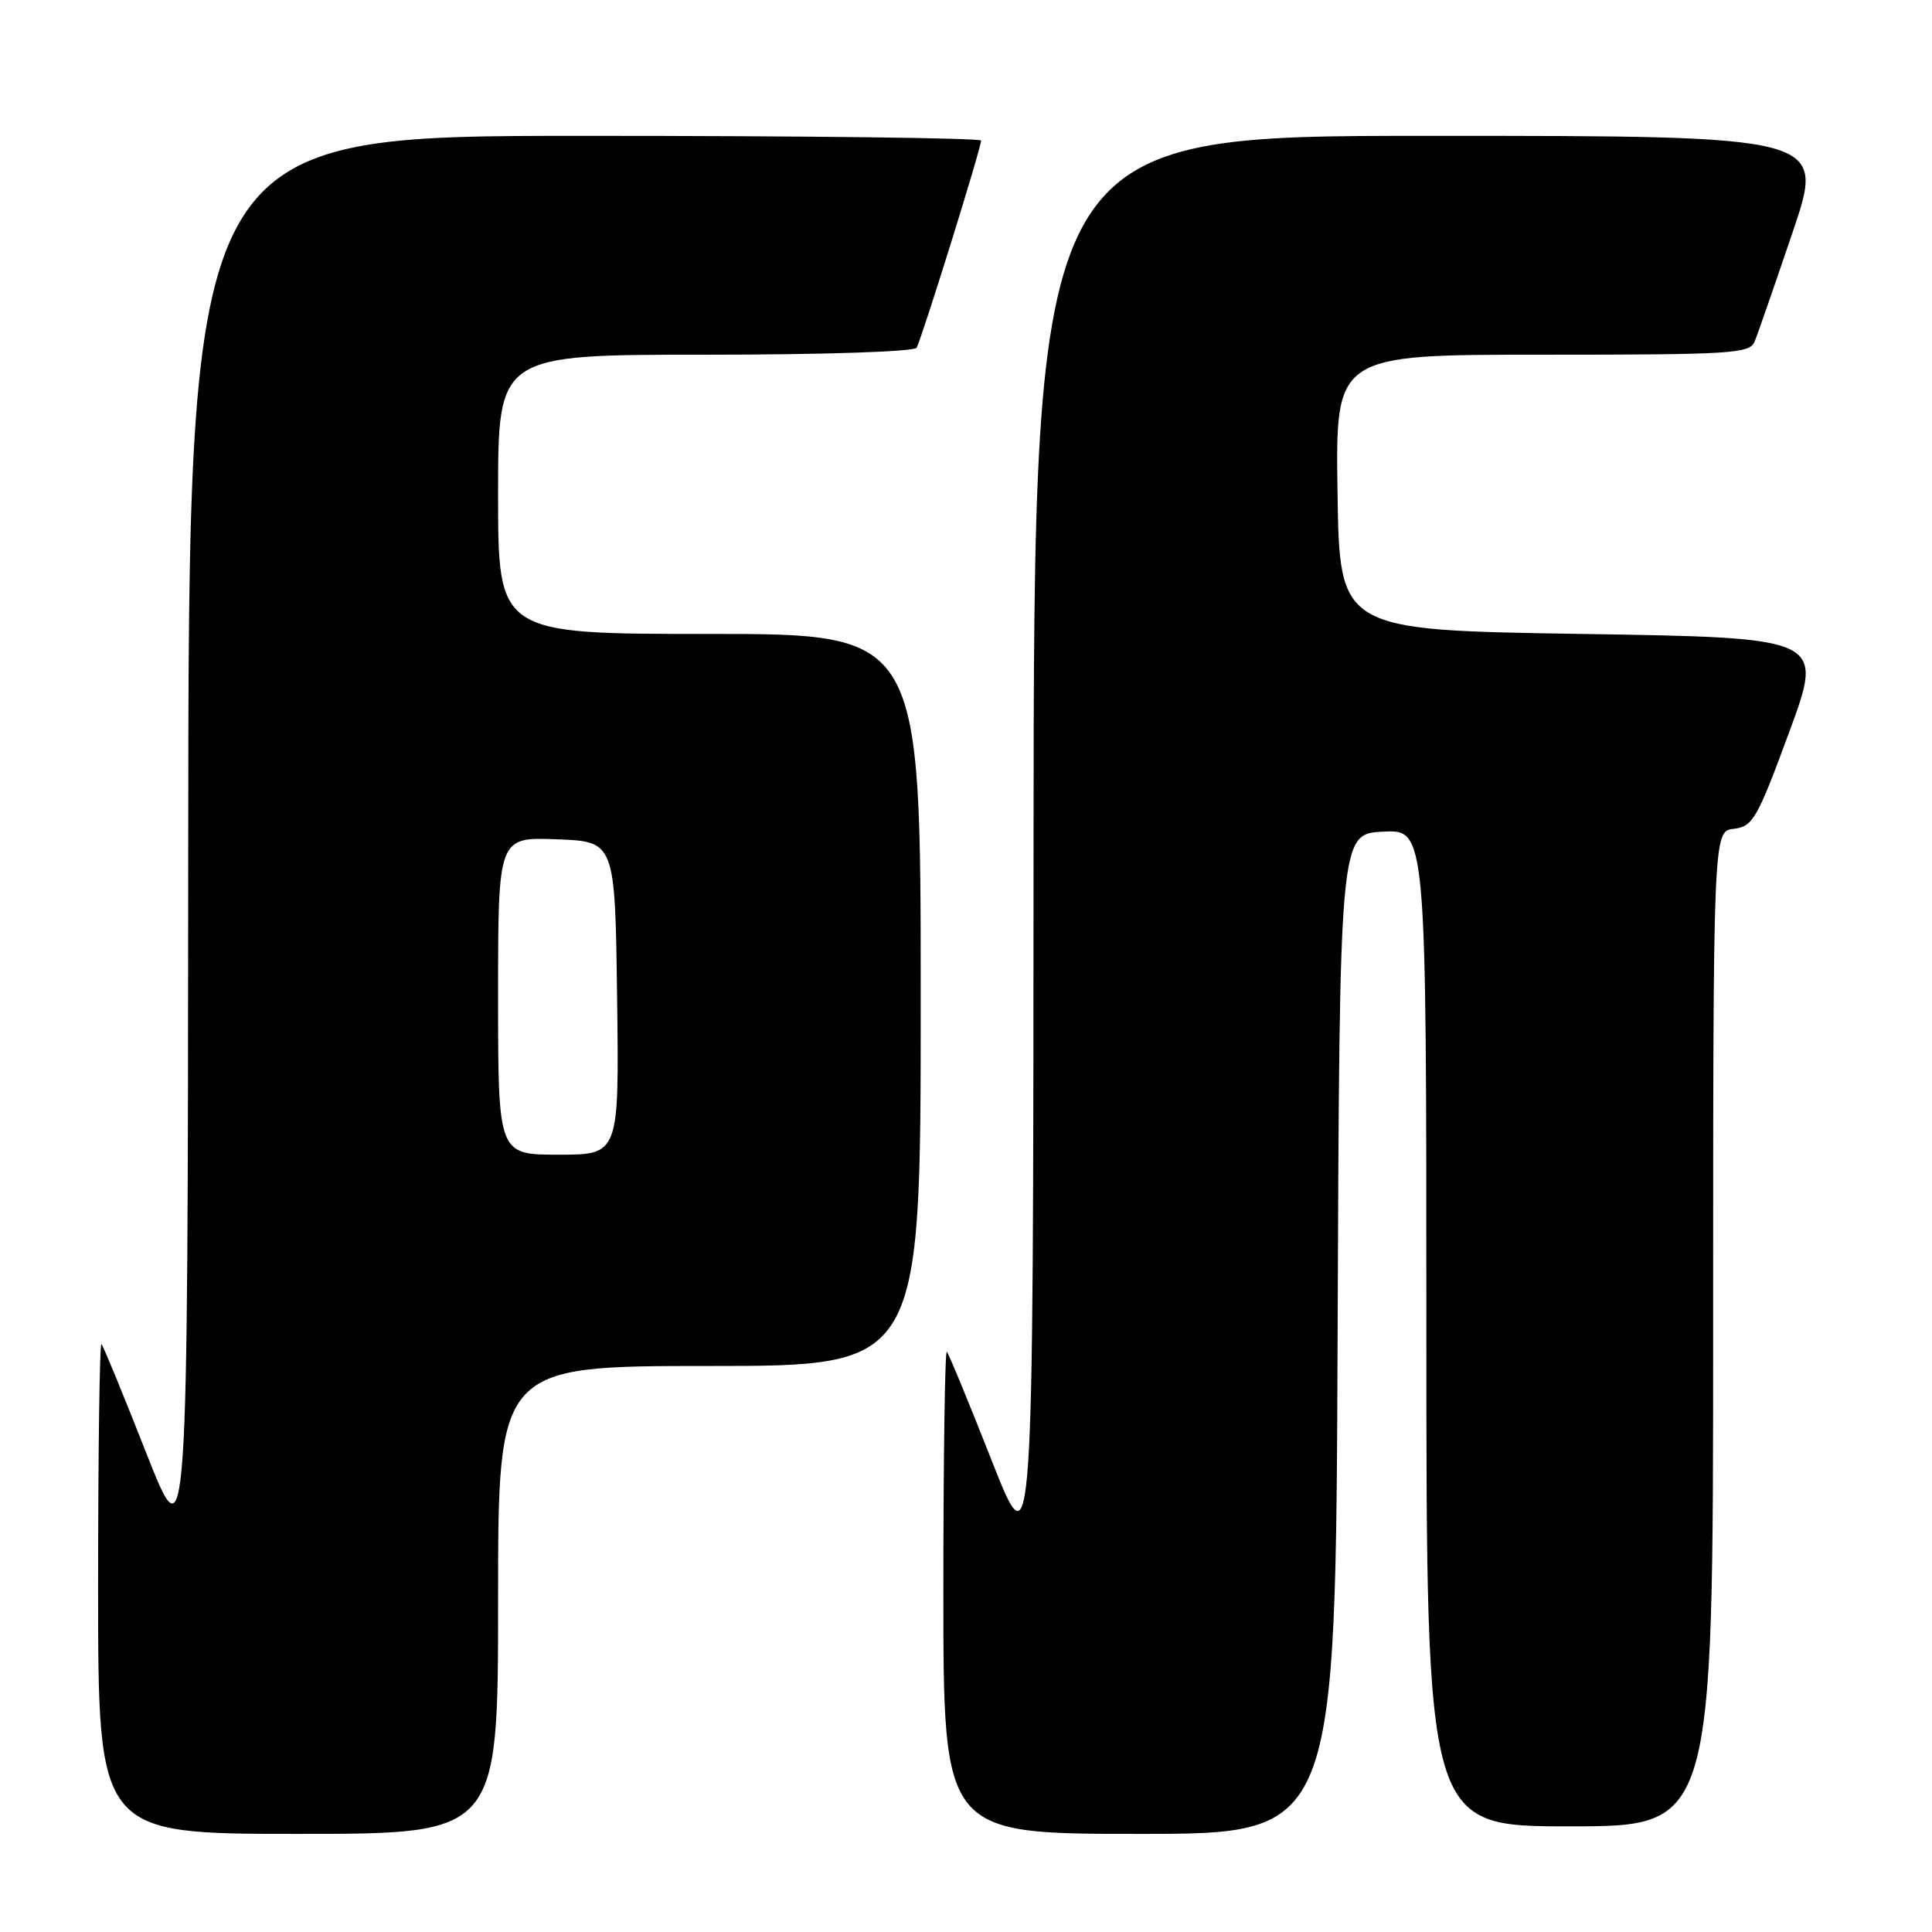 <?xml version="1.0" encoding="UTF-8" standalone="no"?>
<!DOCTYPE svg PUBLIC "-//W3C//DTD SVG 1.1//EN" "http://www.w3.org/Graphics/SVG/1.1/DTD/svg11.dtd" >
<svg xmlns="http://www.w3.org/2000/svg" xmlns:xlink="http://www.w3.org/1999/xlink" version="1.1" viewBox="0 0 256 256">
 <g >
 <path fill="currentColor"
d=" M 66.00 212.00 C 66.00 181.00 66.00 181.00 94.00 181.00 C 122.00 181.00 122.00 181.00 122.00 132.50 C 122.00 84.00 122.00 84.00 94.00 84.00 C 66.00 84.00 66.00 84.00 66.00 65.50 C 66.00 47.00 66.00 47.00 93.44 47.00 C 109.14 47.00 121.13 46.60 121.45 46.08 C 122.08 45.06 130.00 19.63 130.00 18.63 C 130.00 18.28 106.38 18.00 77.50 18.00 C 25.00 18.00 25.00 18.00 24.94 112.25 C 24.88 206.50 24.88 206.50 19.38 192.53 C 16.36 184.84 13.69 178.36 13.45 178.11 C 13.20 177.87 13.00 192.37 13.00 210.33 C 13.00 243.00 13.00 243.00 39.50 243.00 C 66.00 243.00 66.00 243.00 66.00 212.00 Z  M 177.24 176.75 C 177.50 110.50 177.50 110.50 183.25 110.20 C 189.00 109.90 189.00 109.90 189.00 175.95 C 189.00 242.00 189.00 242.00 208.00 242.00 C 227.00 242.00 227.00 242.00 227.00 176.07 C 227.00 110.13 227.00 110.13 229.74 109.82 C 232.26 109.52 232.83 108.54 237.08 97.00 C 241.69 84.50 241.69 84.50 209.60 84.00 C 177.50 83.50 177.50 83.50 177.23 65.25 C 176.95 47.00 176.95 47.00 204.37 47.00 C 229.54 47.00 231.84 46.86 232.50 45.25 C 232.90 44.29 235.16 37.76 237.54 30.75 C 241.86 18.00 241.86 18.00 189.43 18.00 C 137.00 18.00 137.00 18.00 136.95 112.75 C 136.91 207.50 136.91 207.50 131.41 193.54 C 128.39 185.86 125.71 179.37 125.46 179.12 C 125.21 178.87 125.00 193.14 125.00 210.83 C 125.00 243.00 125.00 243.00 150.99 243.00 C 176.99 243.00 176.99 243.00 177.24 176.75 Z  M 66.00 131.96 C 66.00 110.92 66.00 110.92 73.75 111.21 C 81.50 111.50 81.50 111.50 81.77 132.25 C 82.04 153.00 82.04 153.00 74.02 153.00 C 66.00 153.00 66.00 153.00 66.00 131.96 Z "/>
</g>
</svg>